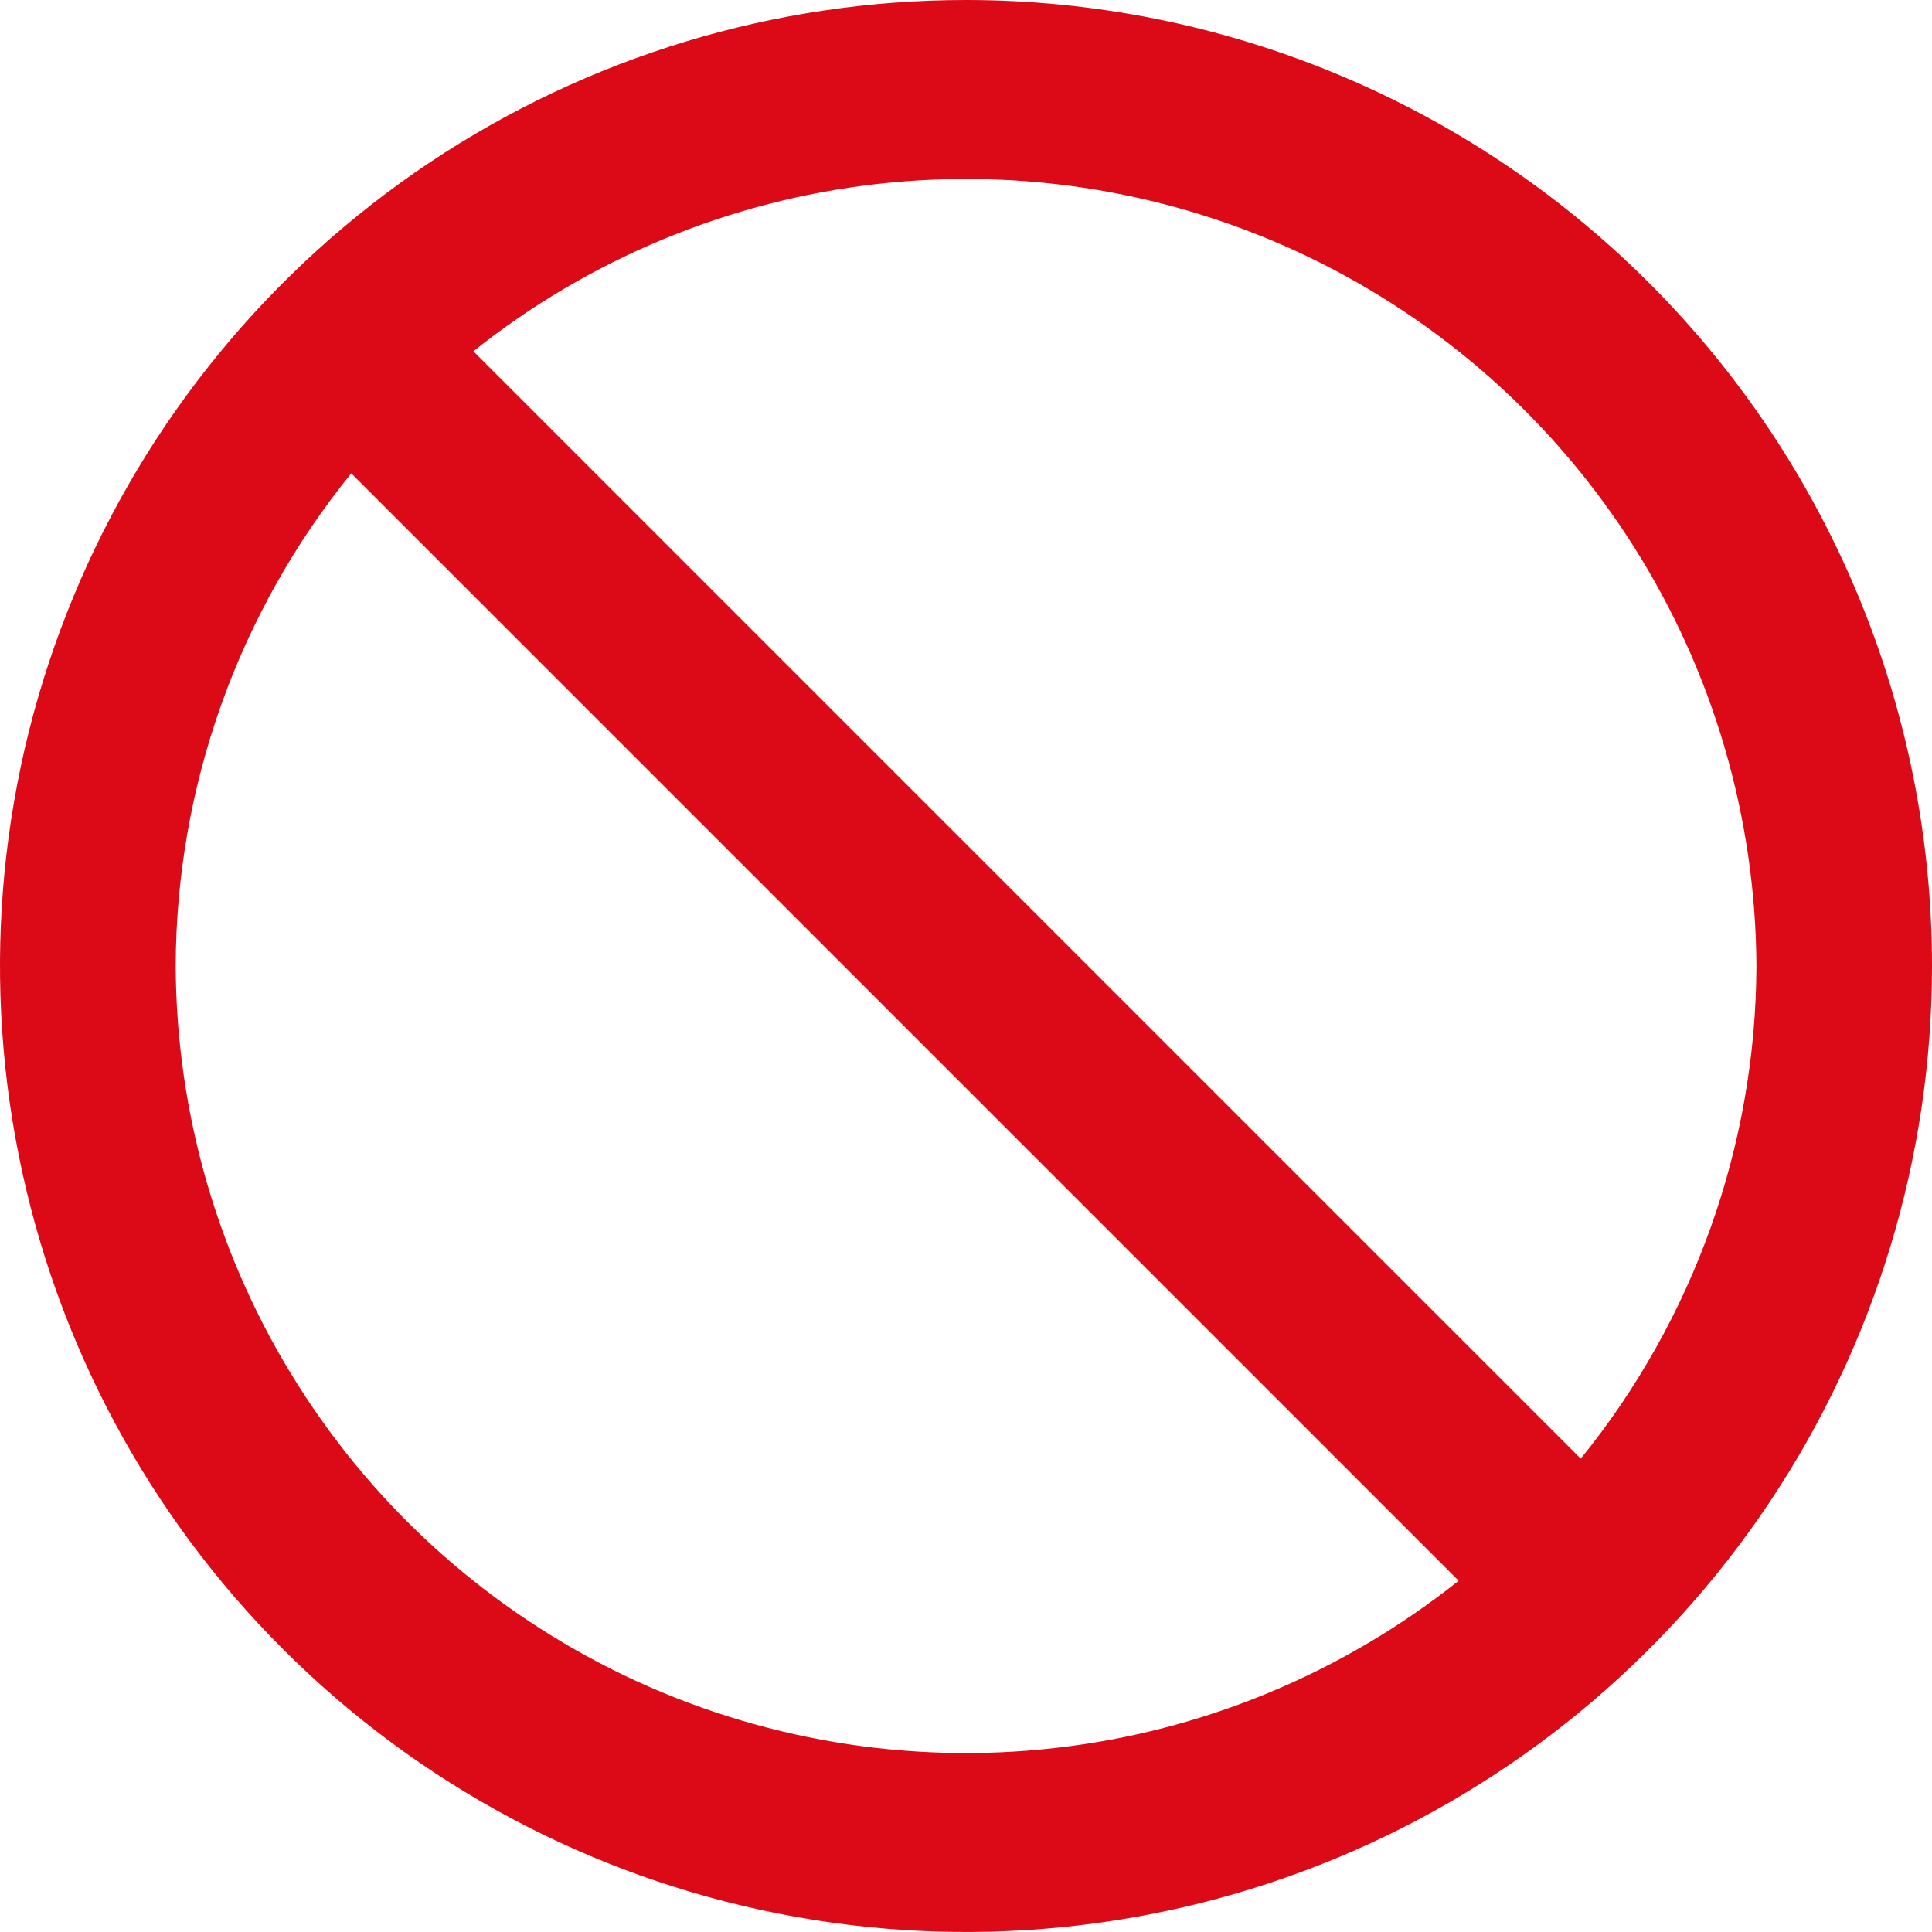 <svg width="16" height="16" viewBox="0 0 16 16" fill="none" xmlns="http://www.w3.org/2000/svg">
<path d="M8 0C6.418 0 4.871 0.469 3.555 1.348C2.24 2.227 1.214 3.477 0.609 4.939C0.003 6.4 -0.155 8.009 0.154 9.561C0.462 11.113 1.224 12.538 2.343 13.657C3.462 14.776 4.887 15.538 6.439 15.846C7.991 16.155 9.6 15.996 11.062 15.391C12.523 14.786 13.773 13.76 14.652 12.445C15.531 11.129 16 9.582 16 8C16 5.878 15.157 3.843 13.657 2.343C12.157 0.843 10.122 0 8 0ZM14.546 8C14.541 9.486 14.027 10.926 13.091 12.08L3.92 2.909C4.882 2.143 6.04 1.662 7.261 1.524C8.483 1.385 9.719 1.593 10.828 2.124C11.937 2.656 12.874 3.489 13.531 4.528C14.189 5.567 14.54 6.77 14.546 8ZM1.455 8C1.459 6.514 1.973 5.074 2.909 3.92L12.08 13.091C11.118 13.857 9.96 14.338 8.739 14.476C7.517 14.615 6.281 14.407 5.172 13.876C4.063 13.344 3.126 12.511 2.469 11.472C1.811 10.433 1.46 9.23 1.455 8Z" fill="#DC0A17"/>
</svg>
